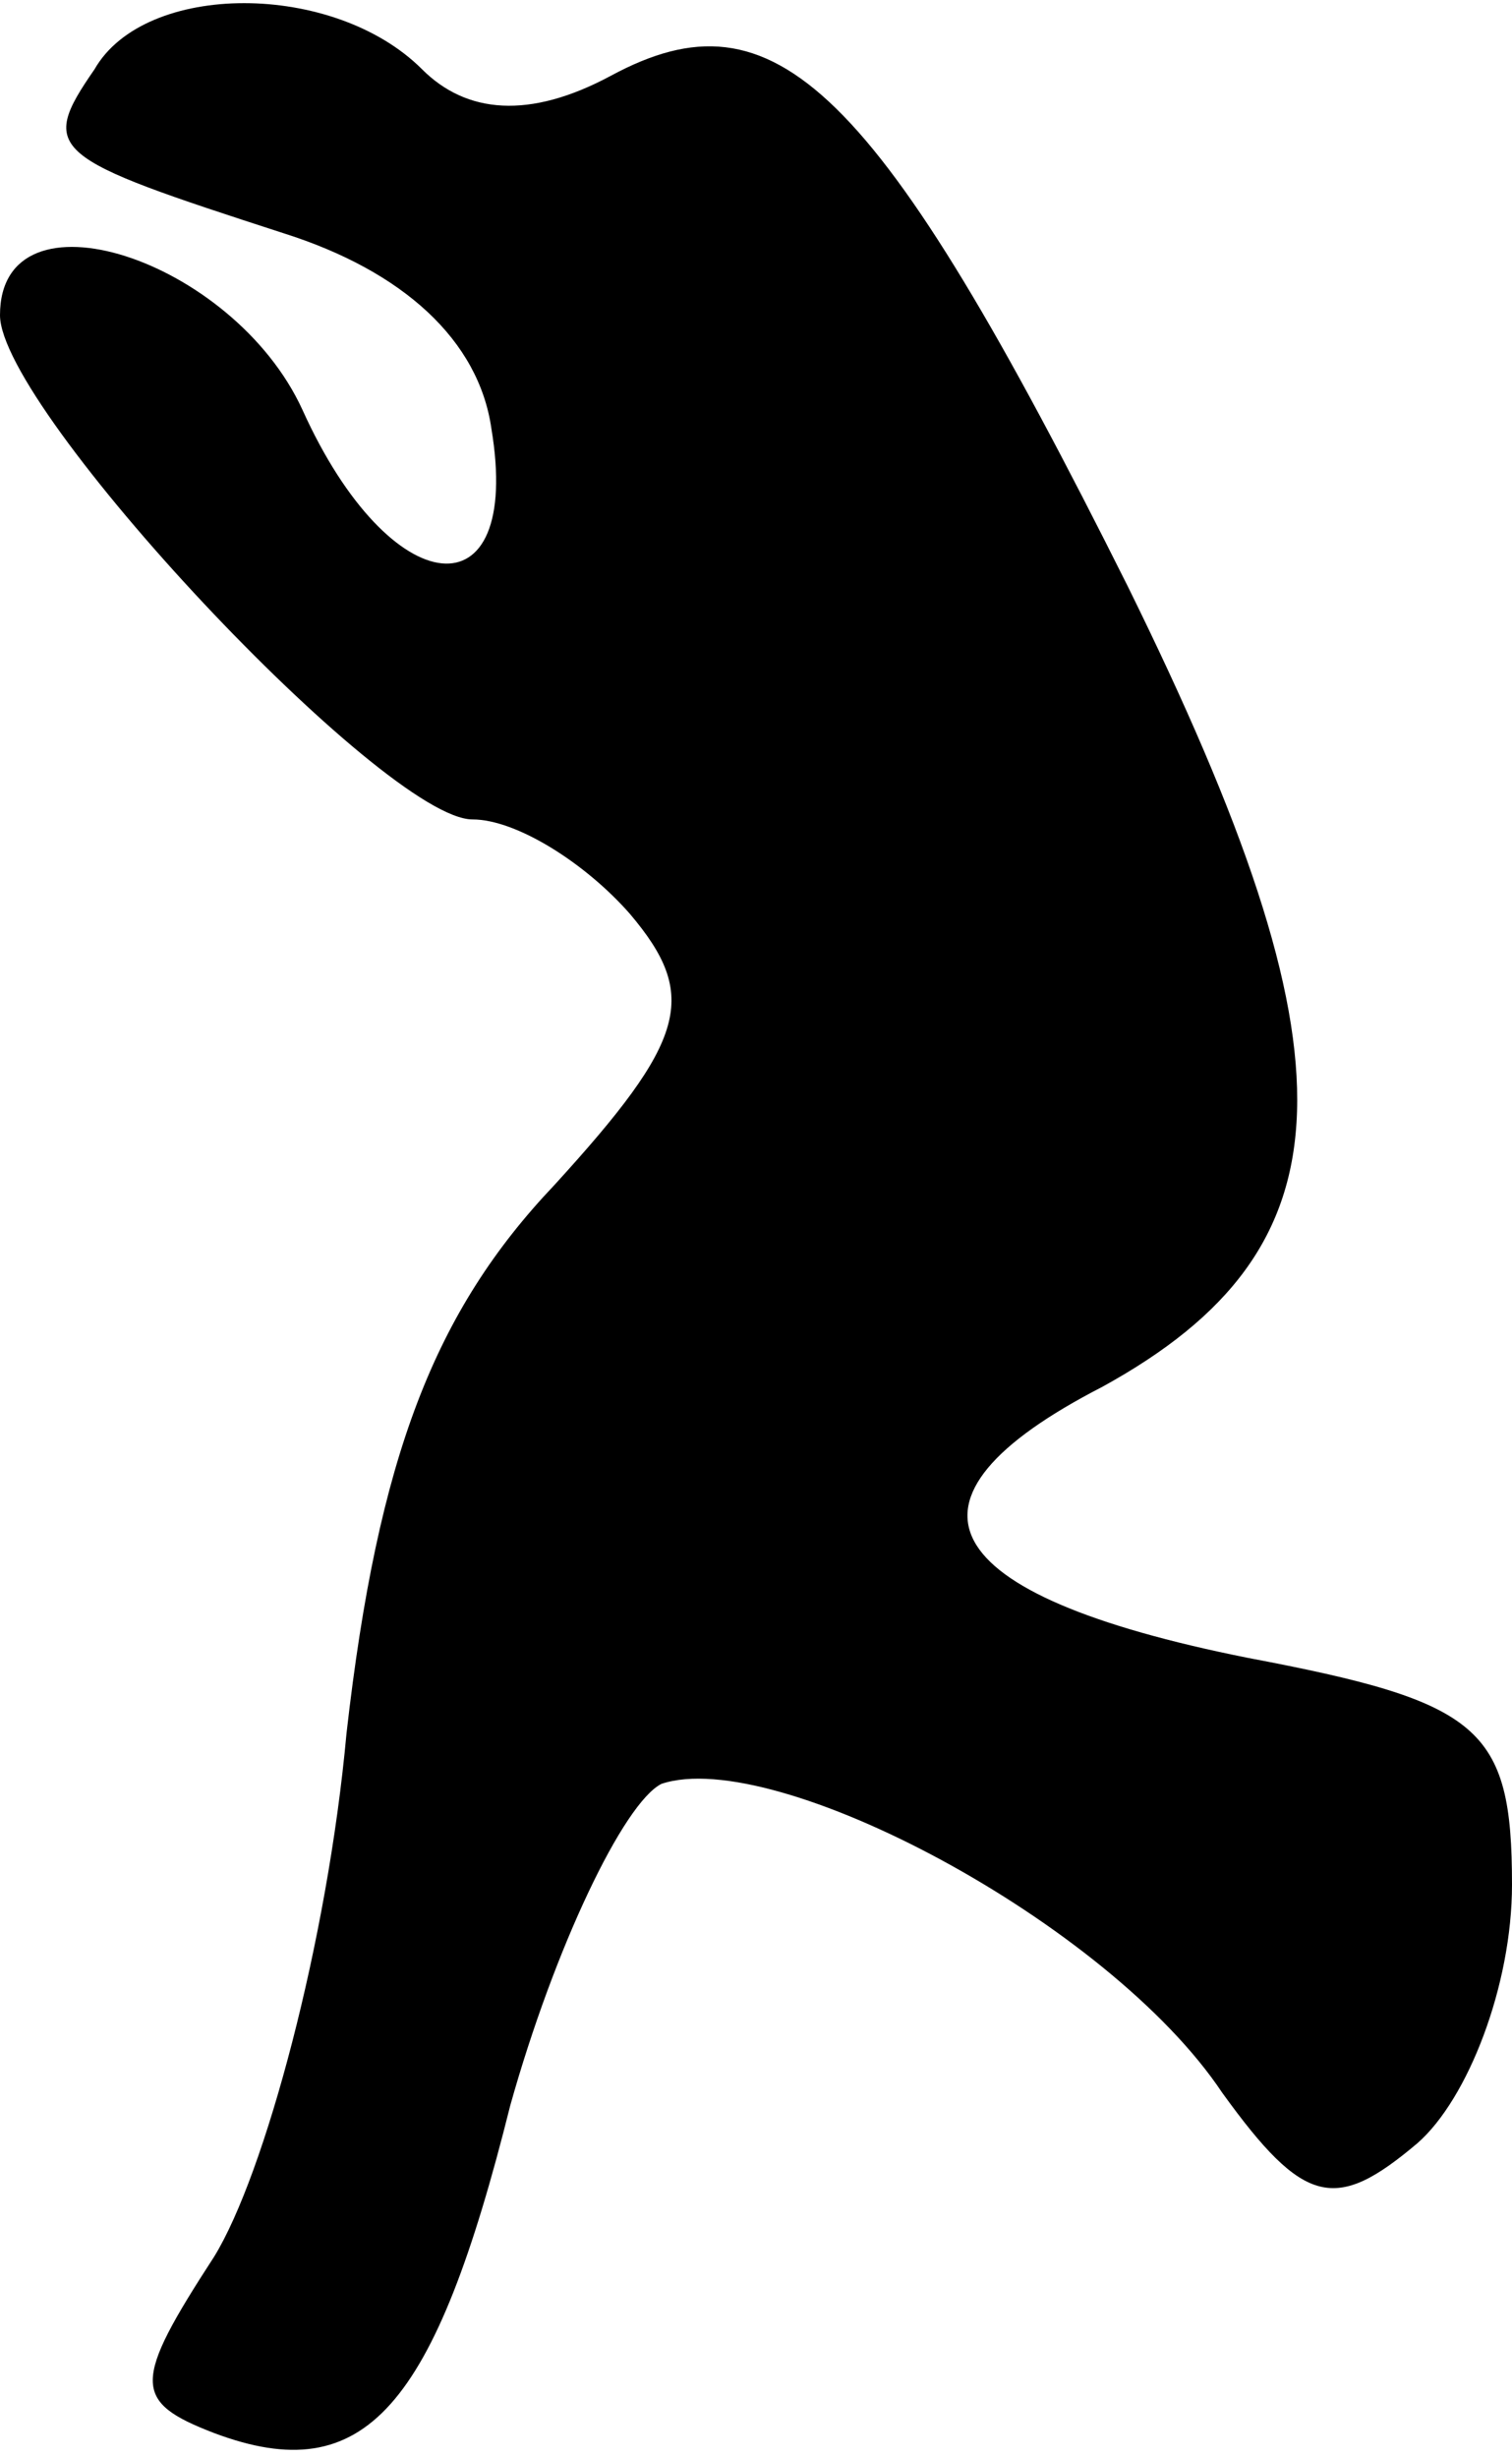 <?xml version="1.0" standalone="no"?>
<!DOCTYPE svg PUBLIC "-//W3C//DTD SVG 20010904//EN"
 "http://www.w3.org/TR/2001/REC-SVG-20010904/DTD/svg10.dtd">
<svg version="1.0" xmlns="http://www.w3.org/2000/svg"
 width="24pt" height="39pt" viewBox="0 0 24 39"
 preserveAspectRatio="xMidYMid meet">
<g transform="translate(0,39) scale(0.1,-0.1)"
fill="#000000" stroke="none">
<path fill="#000000" stroke="none" d="M15 379 c-9 -13 -7 -14 30 -26 19 -6
31 -17 33 -31 5 -30 -16 -28 -30 3 -11 24 -48 36 -48 15 0 -15 61 -80 75 -80
7 0 18 -7 25 -15 11 -13 9 -20 -12 -43 -19 -20 -28 -43 -33 -87 -3 -33 -13
-70 -21 -83 -13 -20 -13 -23 0 -28 24 -9 35 4 47 52 7 25 18 48 24 51 18 6 71
-22 89 -49 13 -18 18 -19 31 -8 8 7 15 25 15 41 0 25 -5 29 -42 36 -50 10 -58
25 -23 43 40 22 41 52 4 127 -40 80 -56 95 -82 81 -13 -7 -23 -6 -30 1 -14 14
-44 14 -52 0z"/>
</g>
</svg>
